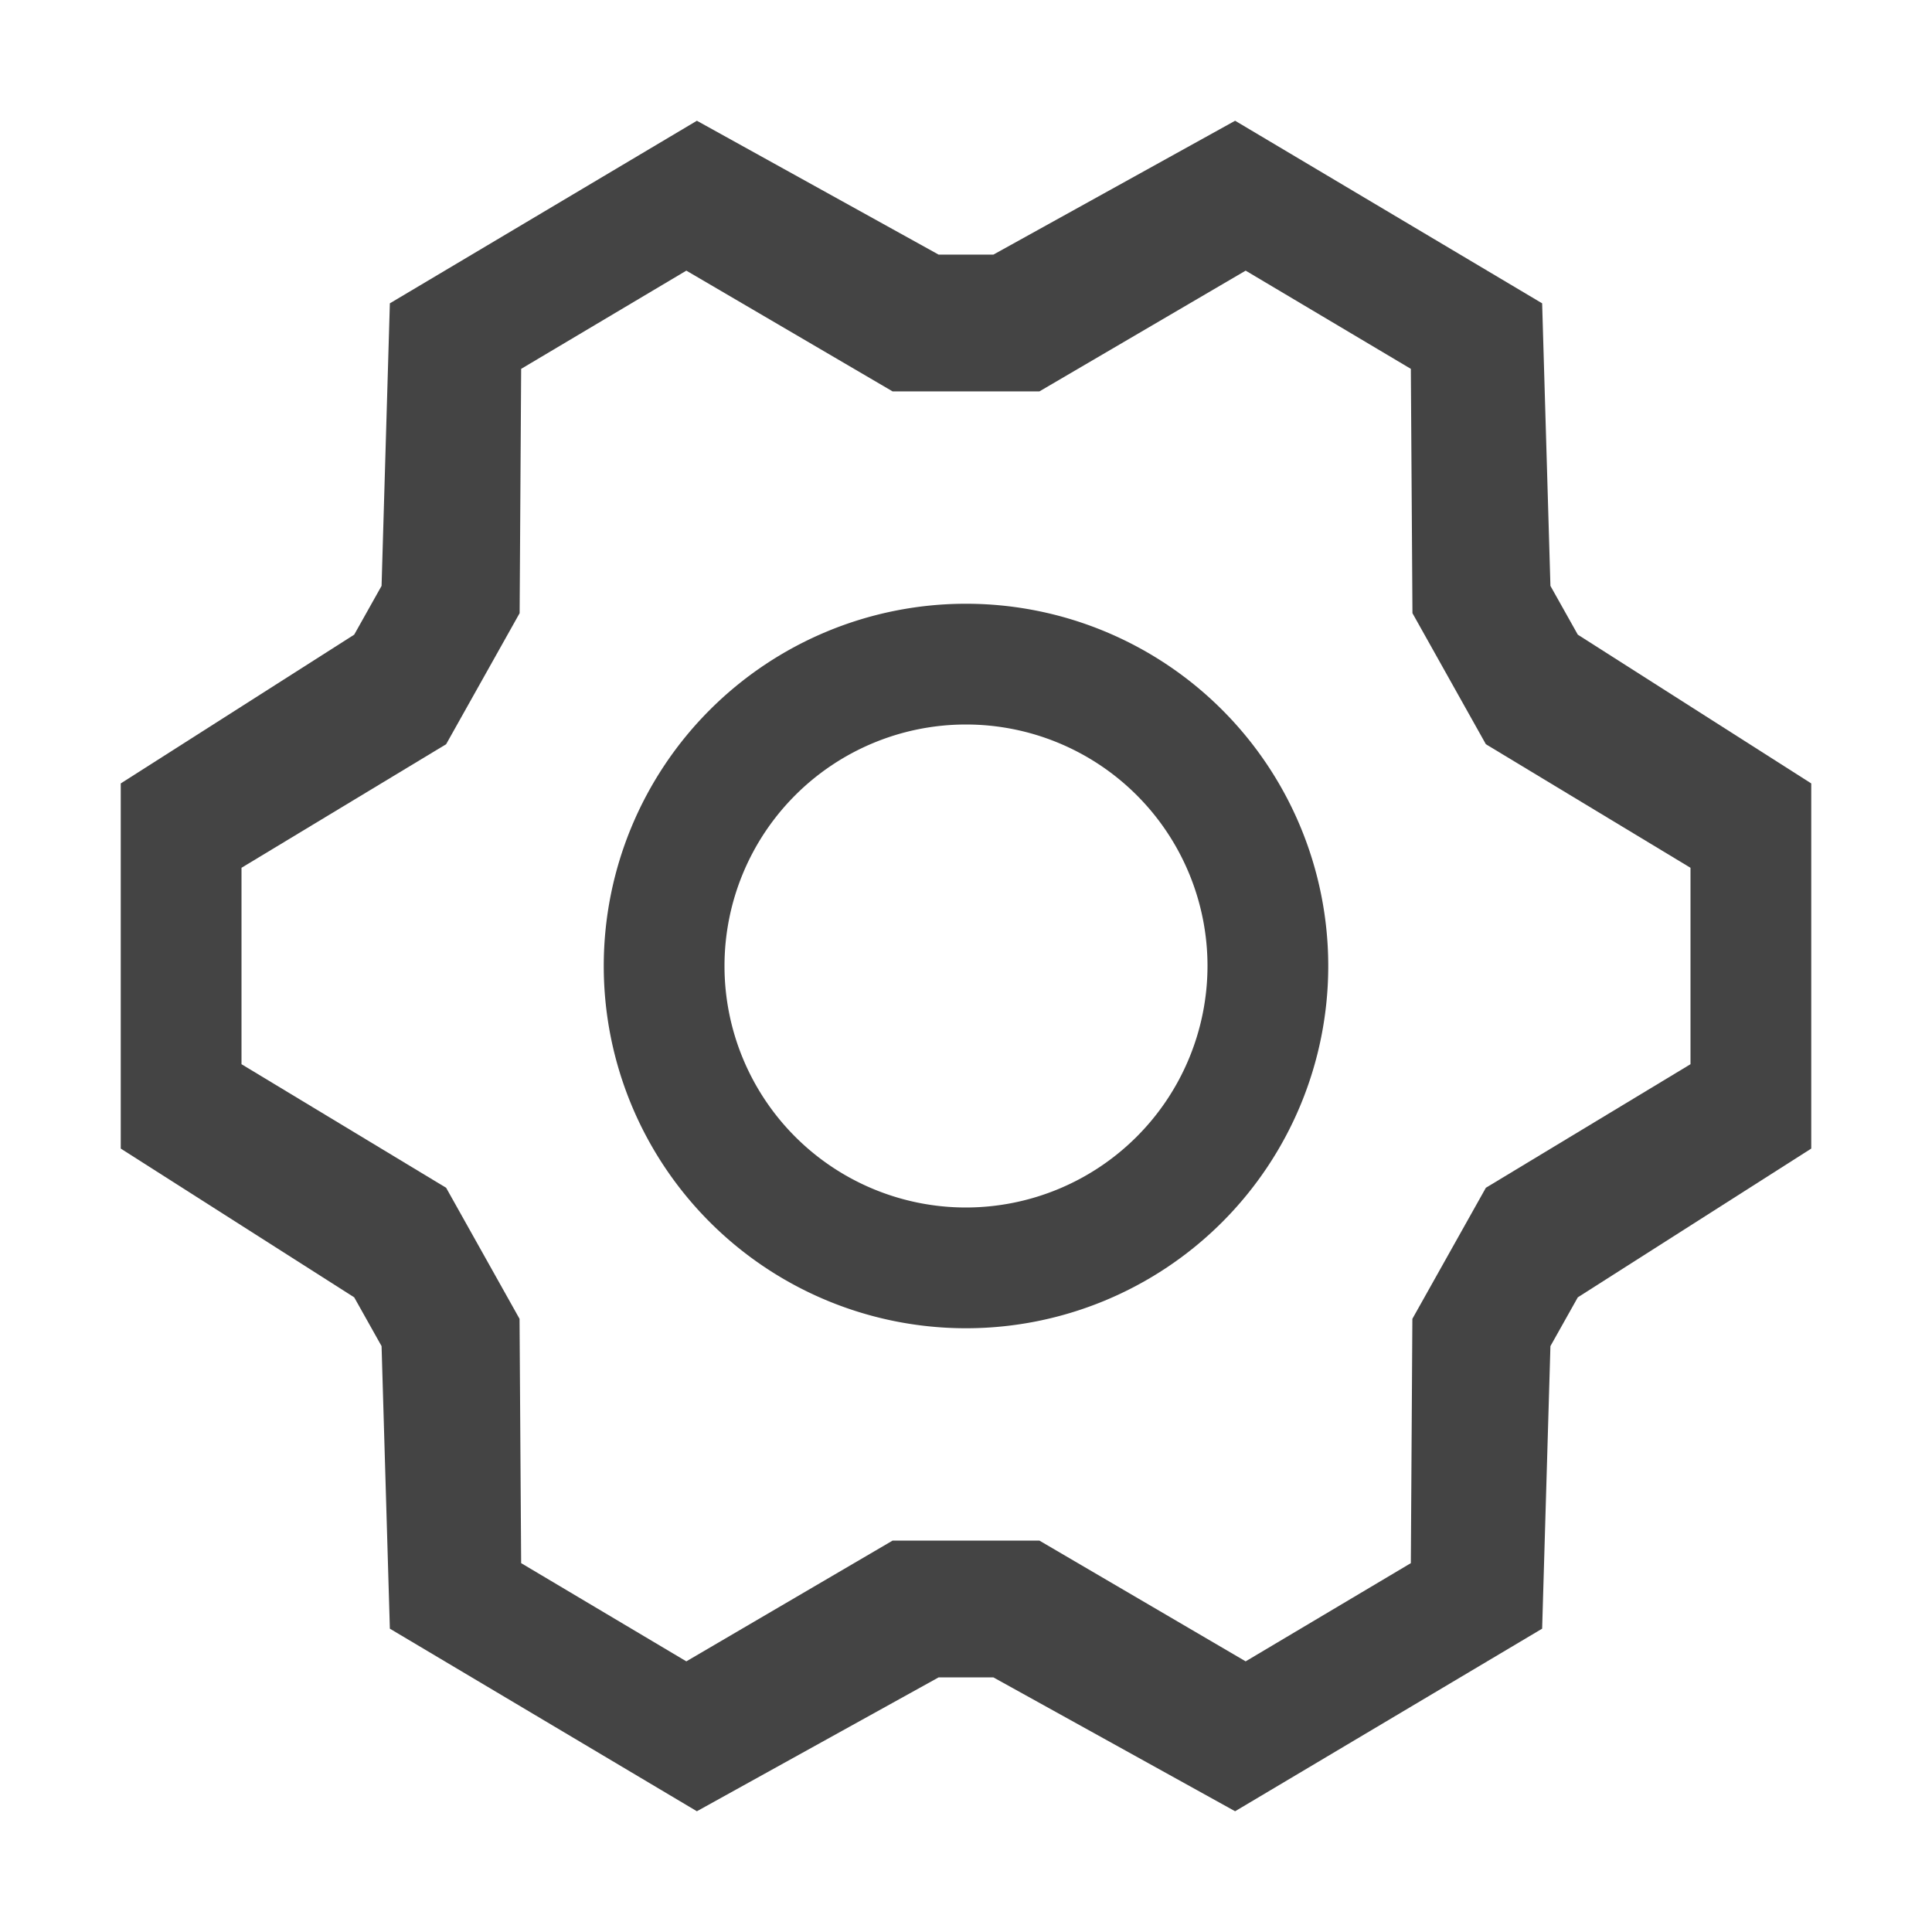 <svg xmlns="http://www.w3.org/2000/svg" width="24" height="24" viewBox="0 0 24 24"><g class="nc-icon-wrapper" fill="#444444"><title>0041_settings-24</title><g data-name="Layer 46"><path d="M19.6 7.884l-.34-.606-.103-3.51L15.343 1.5 12.34 3.163h-.68L8.657 1.5 4.843 3.768l-.103 3.51-.34.606-2.9 1.848v4.536l2.9 1.848.34.606.103 3.51L8.657 22.5l3.003-1.663h.68l3.003 1.663 3.814-2.268.103-3.51.34-.606 2.9-1.848V9.732zM21 13.22l-2.542 1.535-.913 1.628-.019 3.035-2.052 1.22-2.562-1.5h-1.824l-2.562 1.5-2.052-1.22-.02-3.035-.912-1.628L3 13.22v-2.44l2.542-1.535.913-1.628.019-3.035 2.052-1.22 2.562 1.5h1.824l2.562-1.5 2.052 1.22.02 3.035.912 1.628L21 10.78z"></path><path d="M12 7.5a4.5 4.5 0 1 0 4.5 4.5A4.5 4.5 0 0 0 12 7.5zm0 7.5a3 3 0 1 1 3-3 3.003 3.003 0 0 1-3 3z"></path></g></g></svg>